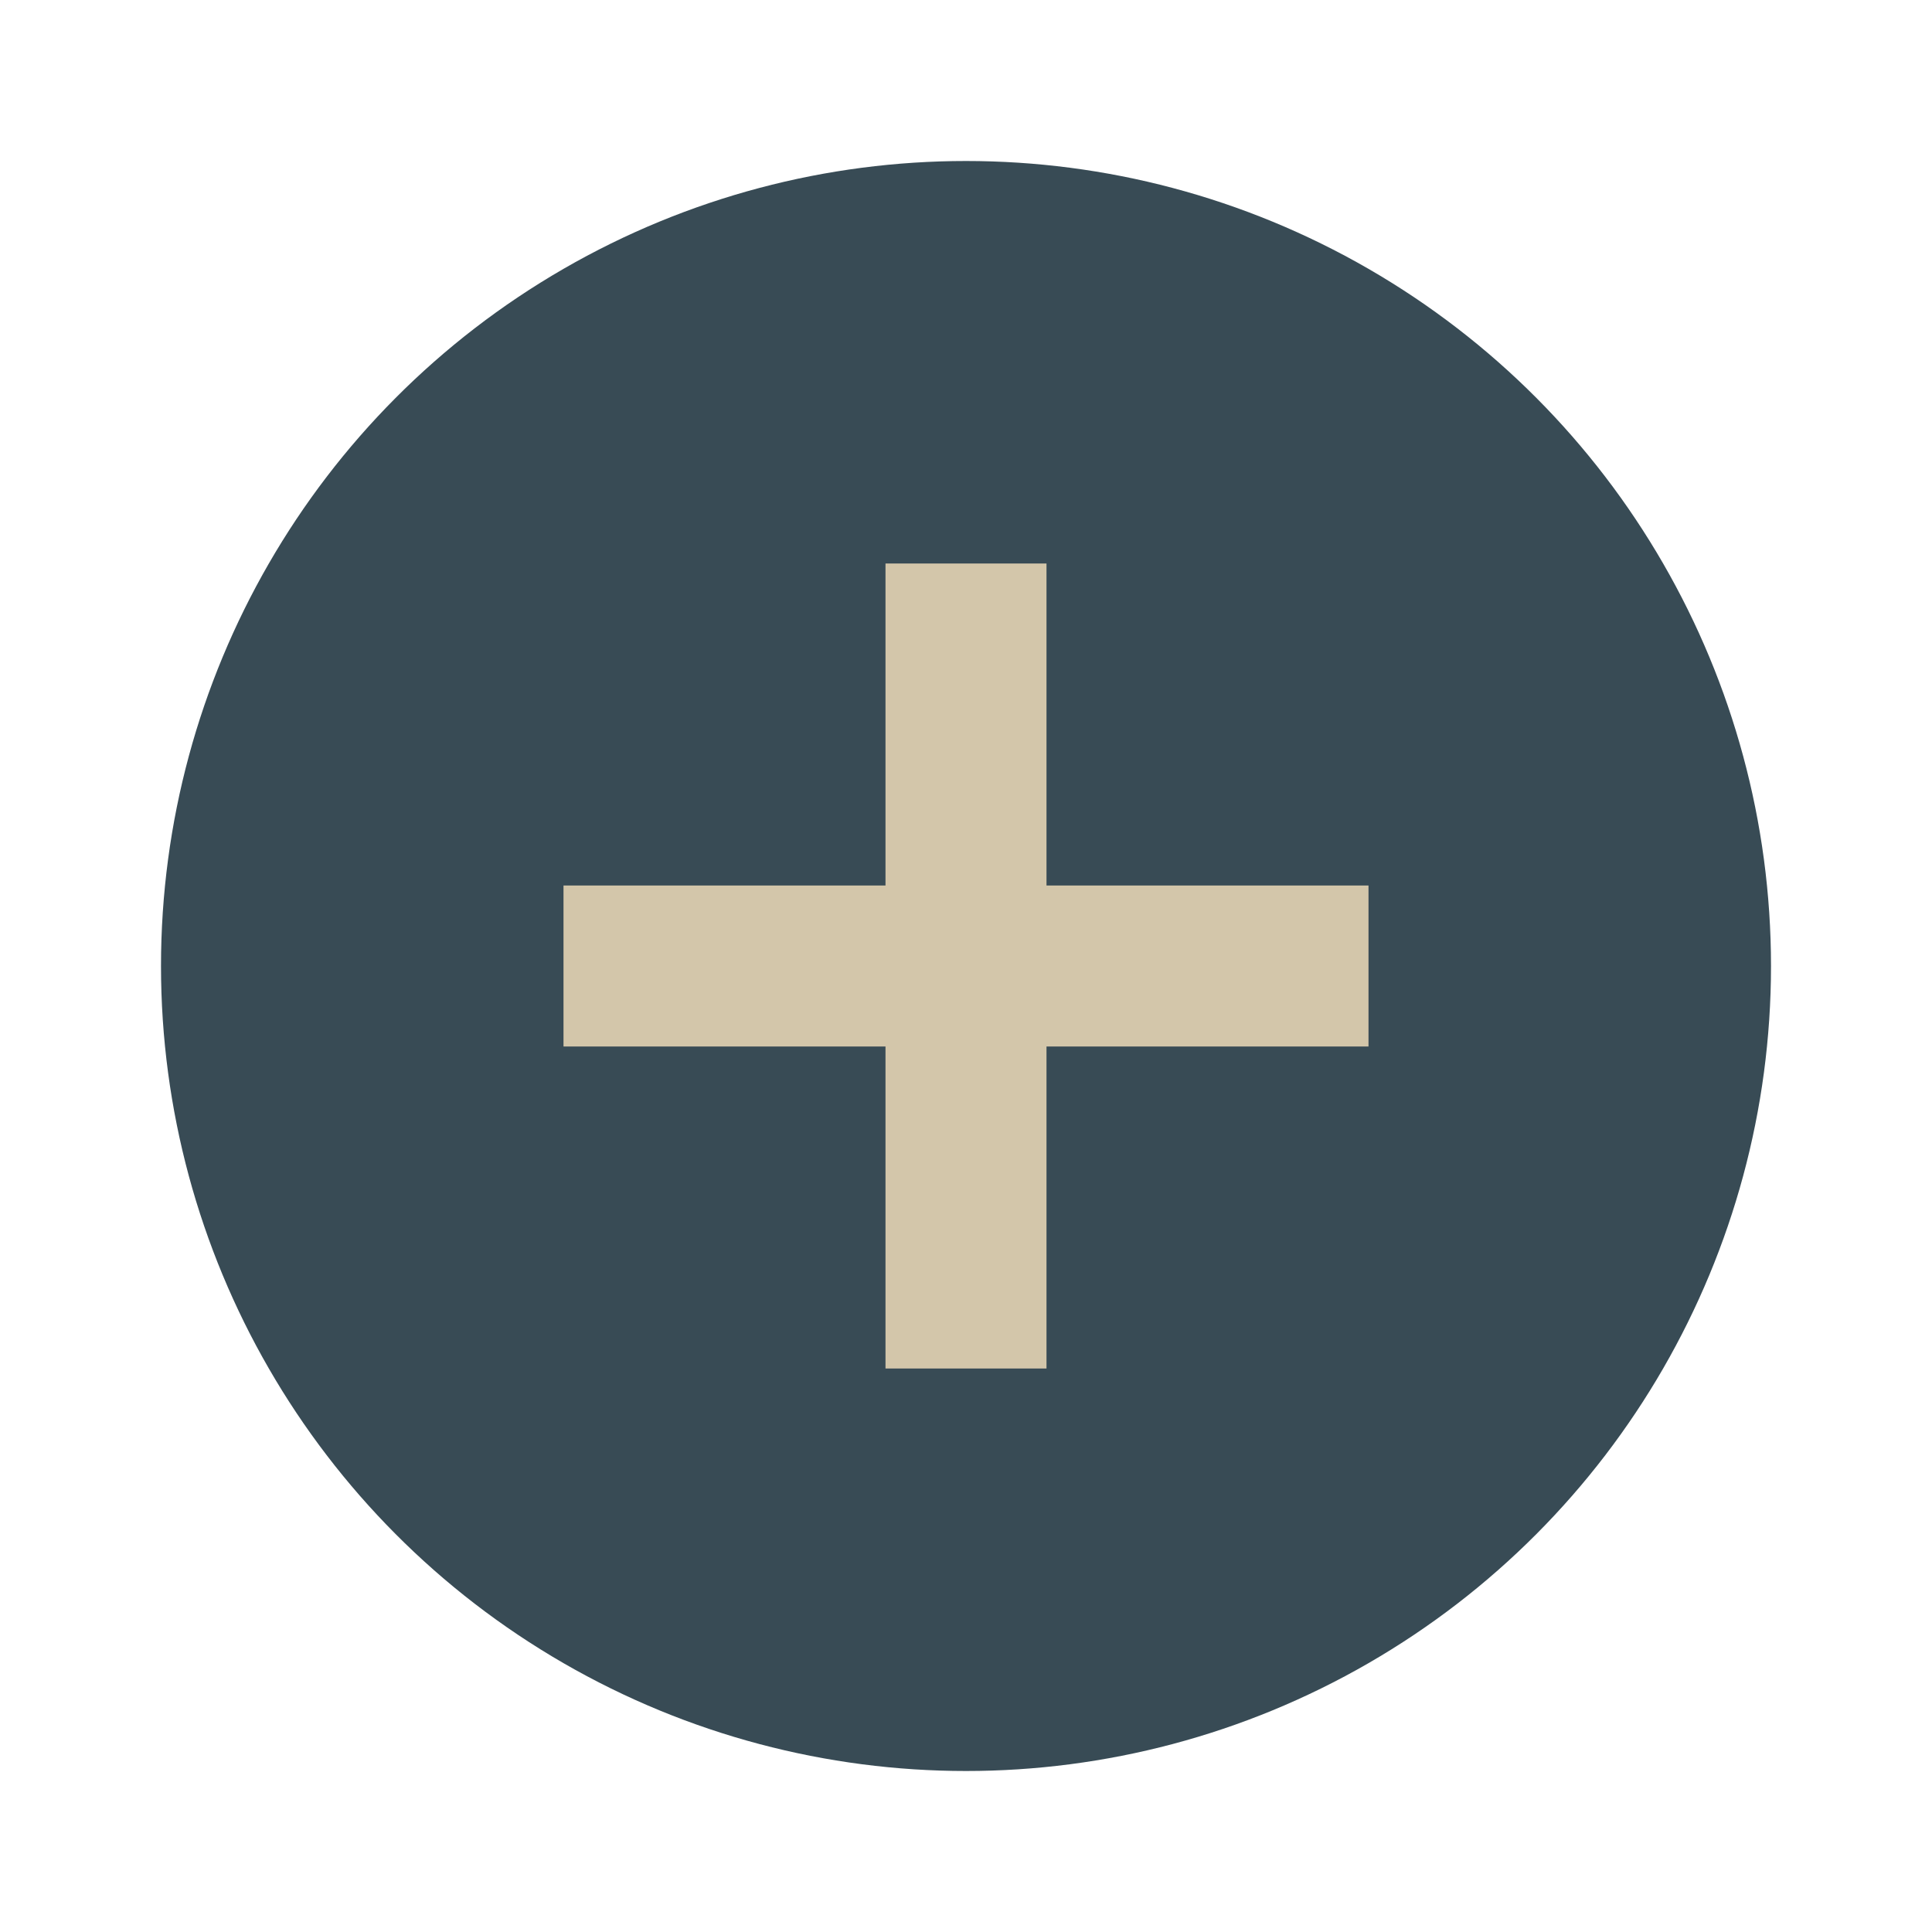 <svg xmlns="http://www.w3.org/2000/svg" width="24" height="24" version="1.1">
 <circle style="fill:#384b55" cx="12" cy="12" r="10"/>
 <rect style="fill:#d3c6aa" width="2" height="10" x="-13" y="7" transform="rotate(-90)"/>
 <rect style="fill:#d3c6aa" width="2" height="10" x="11" y="7"/>
</svg>
